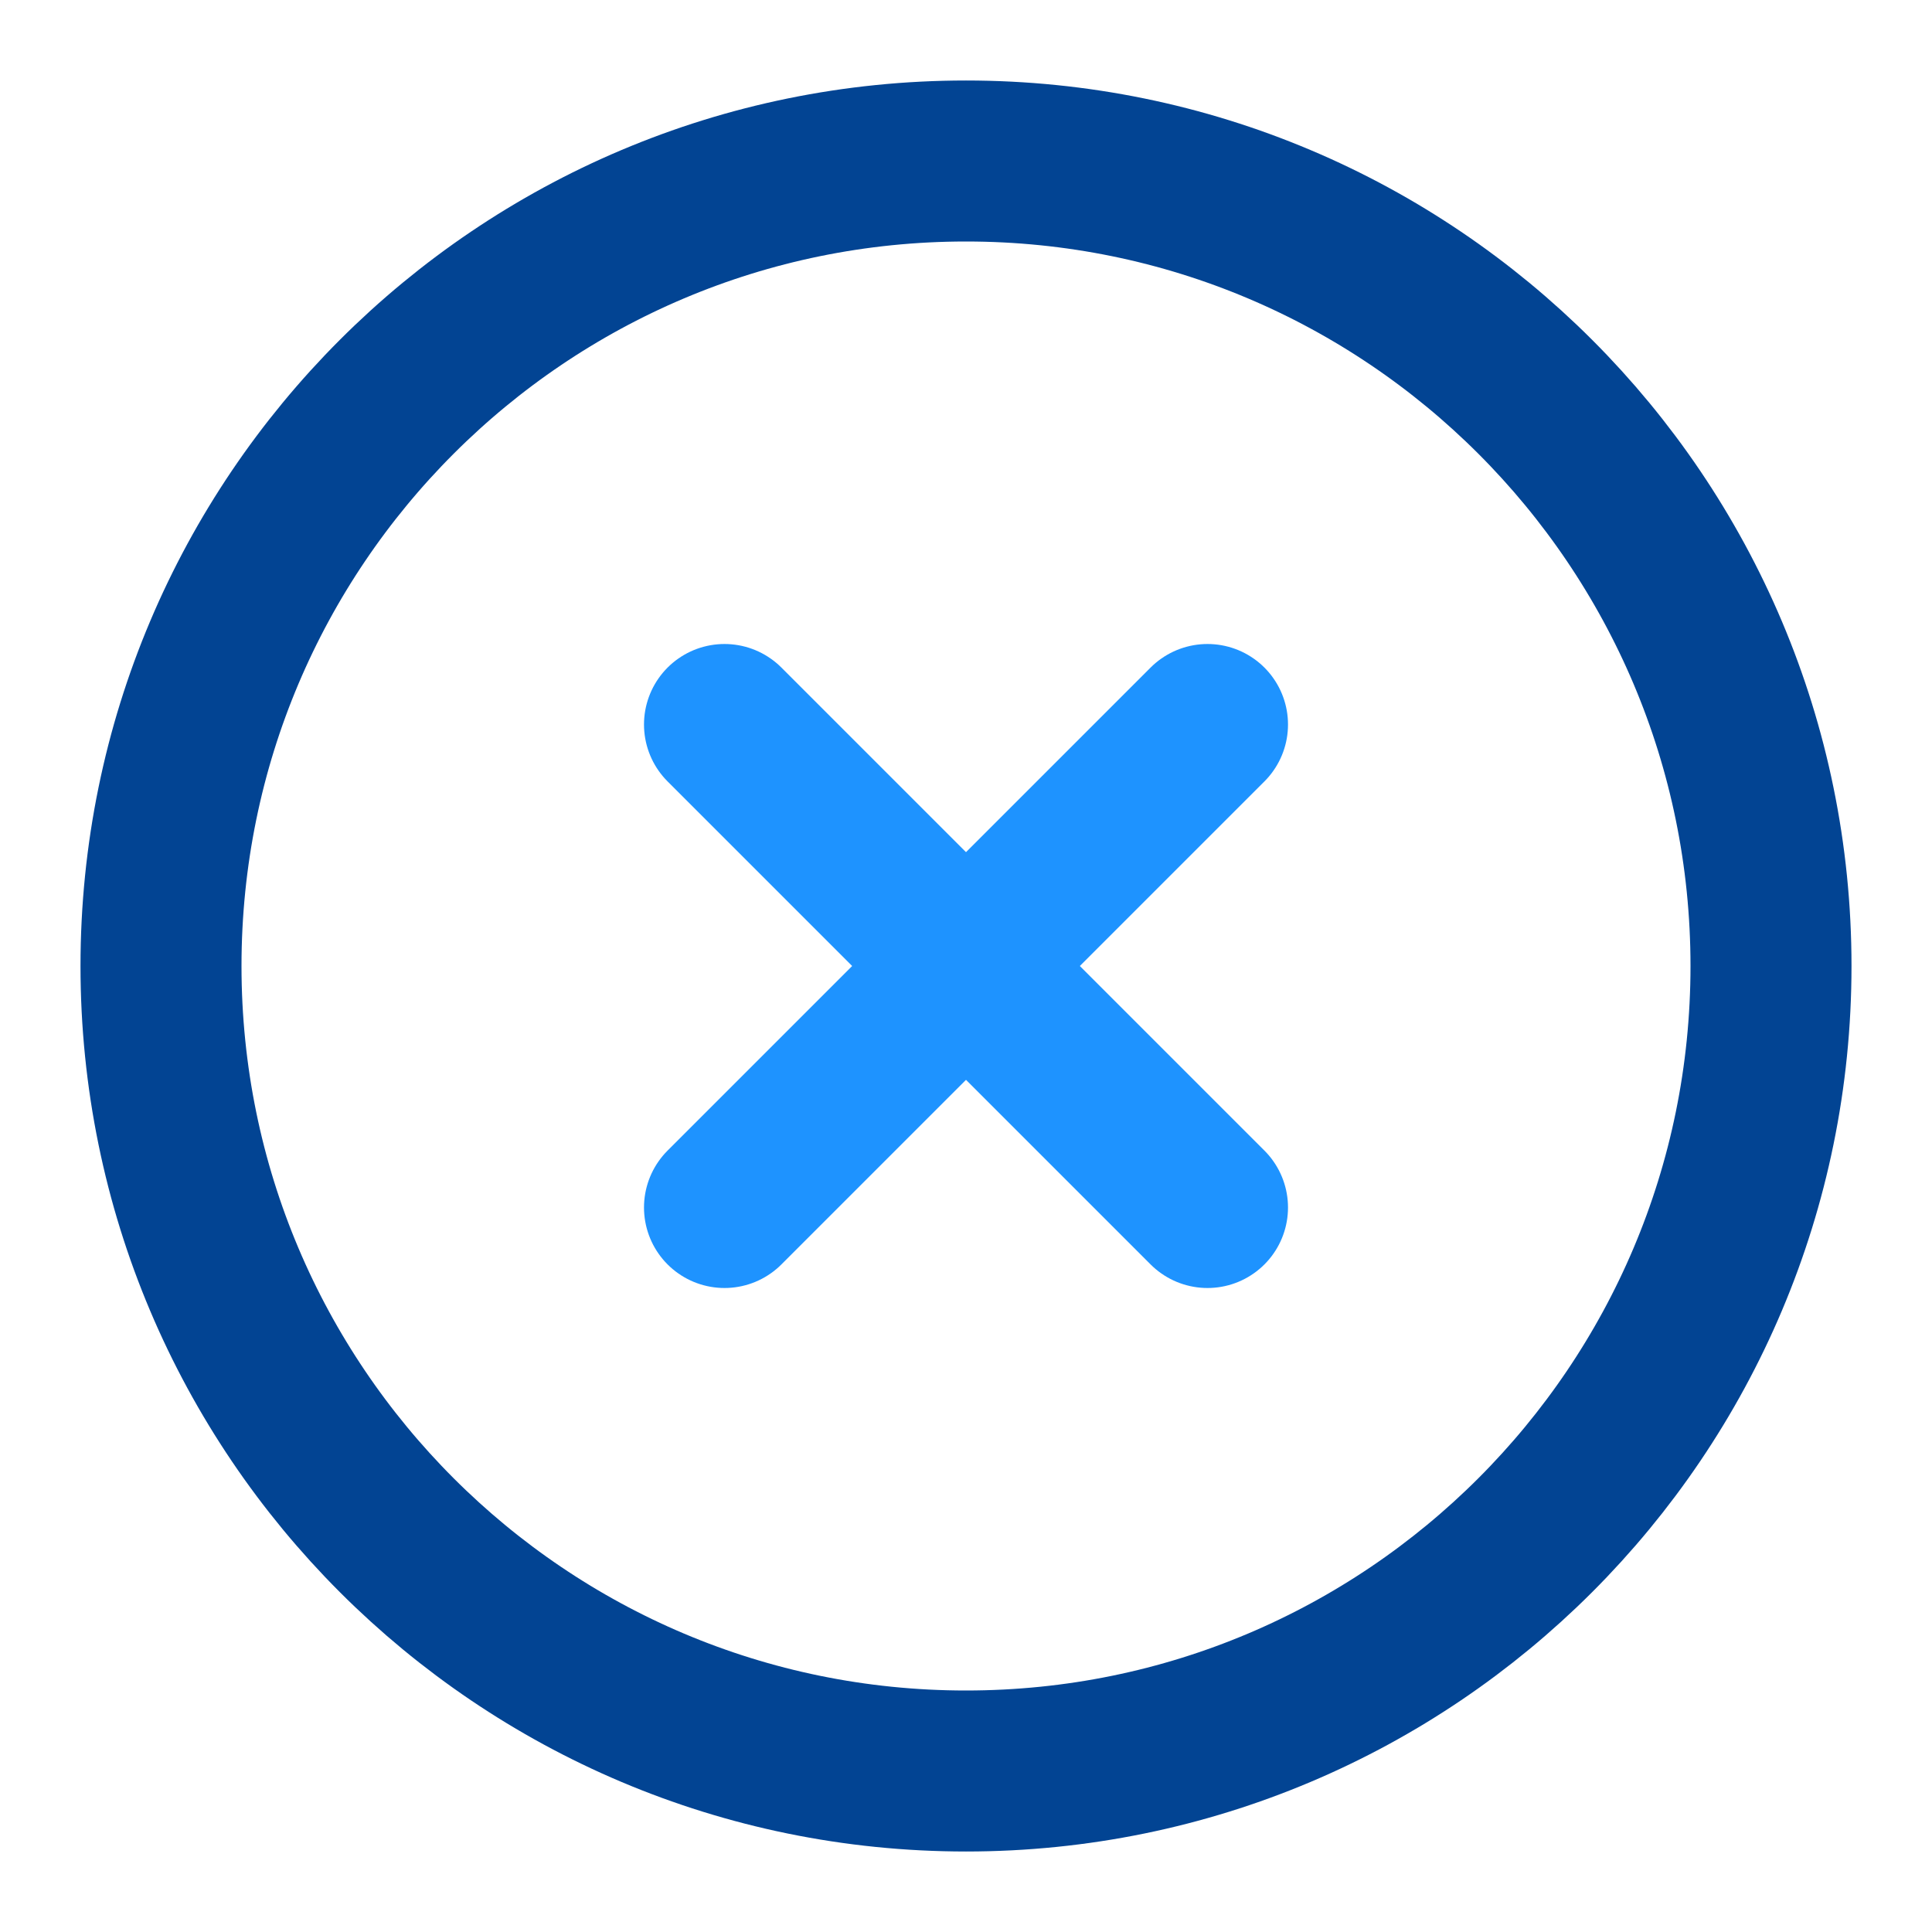 <svg width="24" height="24" viewBox="0 0 24 24" fill="none" xmlns="http://www.w3.org/2000/svg">
<path d="M12 22C17.523 22 22 17.523 22 12C22 6.477 17.523 2 12 2C6.477 2 2 6.477 2 12C2 17.523 6.477 22 12 22Z" stroke="#024493" stroke-width="2" stroke-linecap="round" stroke-linejoin="round"/>
<path d="M15 9L9 15" stroke="#1E93FF" stroke-width="2" stroke-linecap="round" stroke-linejoin="round"/>
<path d="M9 9L15 15" stroke="#1E93FF" stroke-width="2" stroke-linecap="round" stroke-linejoin="round"/>
</svg>
